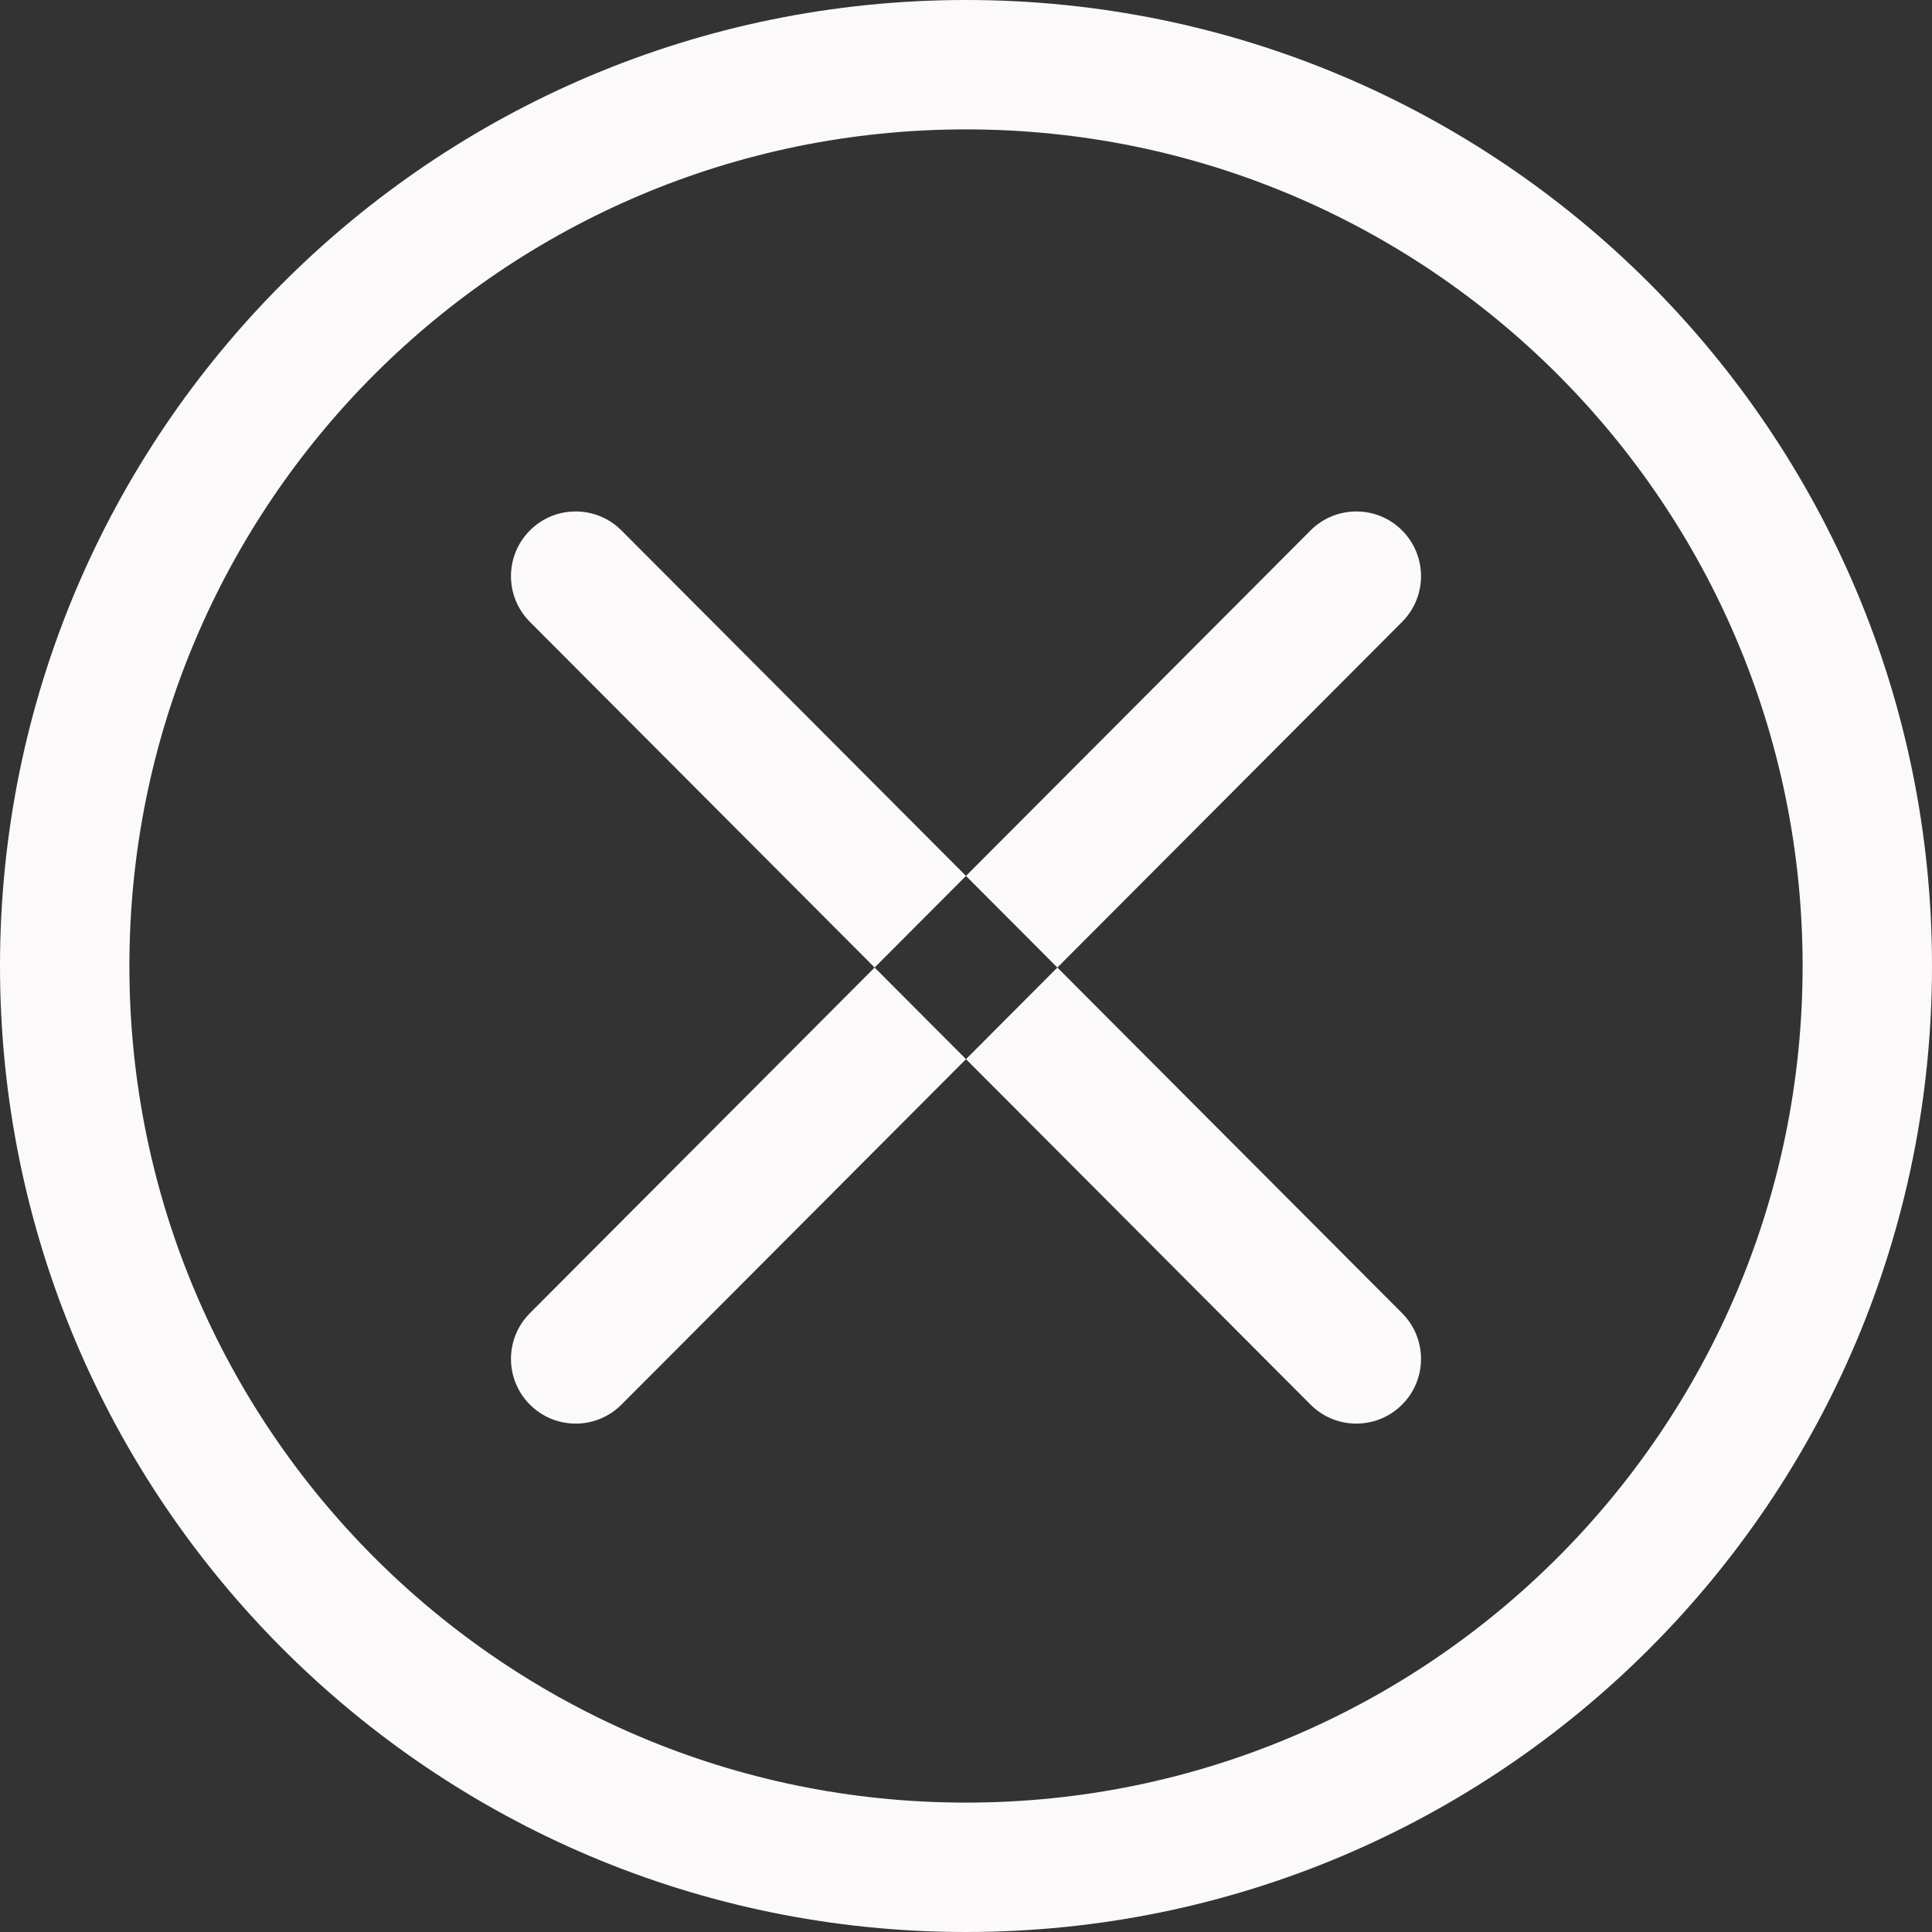 ﻿<?xml version="1.0" encoding="utf-8"?>
<svg version="1.1" xmlns:xlink="http://www.w3.org/1999/xlink" width="36px" height="36px" xmlns="http://www.w3.org/2000/svg">
  <rect width="100%" height="100%" fill="#333333" stroke="none"/>
  <g transform="matrix(1 0 0 1 -758 -1441 )">
    <path d="M 36 18  C 36 27.941  27.941 36  18 36  C 8.059 36  0 27.941  0 18  C 0 8.059  8.059 0  18 0  C 27.941 0  36 8.059  36 18  Z M 2.411 18  C 2.411 26.61  9.39 33.589  18 33.589  C 26.61 33.589  33.589 26.61  33.589 18  C 33.589 9.39  26.61 2.411  18 2.411  C 9.39 2.411  2.411 9.39  2.411 18  Z M 24.42 9.884  C 24.89 9.413  25.653 9.412  26.124 9.882  C 26.596 10.352  26.597 11.115  26.127 11.587  L 11.58 26.173  C 11.11 26.644  10.347 26.645  9.876 26.175  C 9.404 25.705  9.403 24.942  9.873 24.47  L 24.42 9.884  Z M 11.58 9.884  C 11.11 9.413  10.347 9.412  9.876 9.882  C 9.404 10.352  9.403 11.115  9.873 11.587  L 24.42 26.173  C 24.89 26.644  25.653 26.645  26.124 26.175  C 26.596 25.705  26.597 24.942  26.127 24.47  L 18.788 17.112  L 11.58 9.884  Z " fill-rule="nonzero" fill="#fbf9f9" stroke="none" transform="matrix(1 0 0 1 758 1441 )" />
  </g>
</svg>